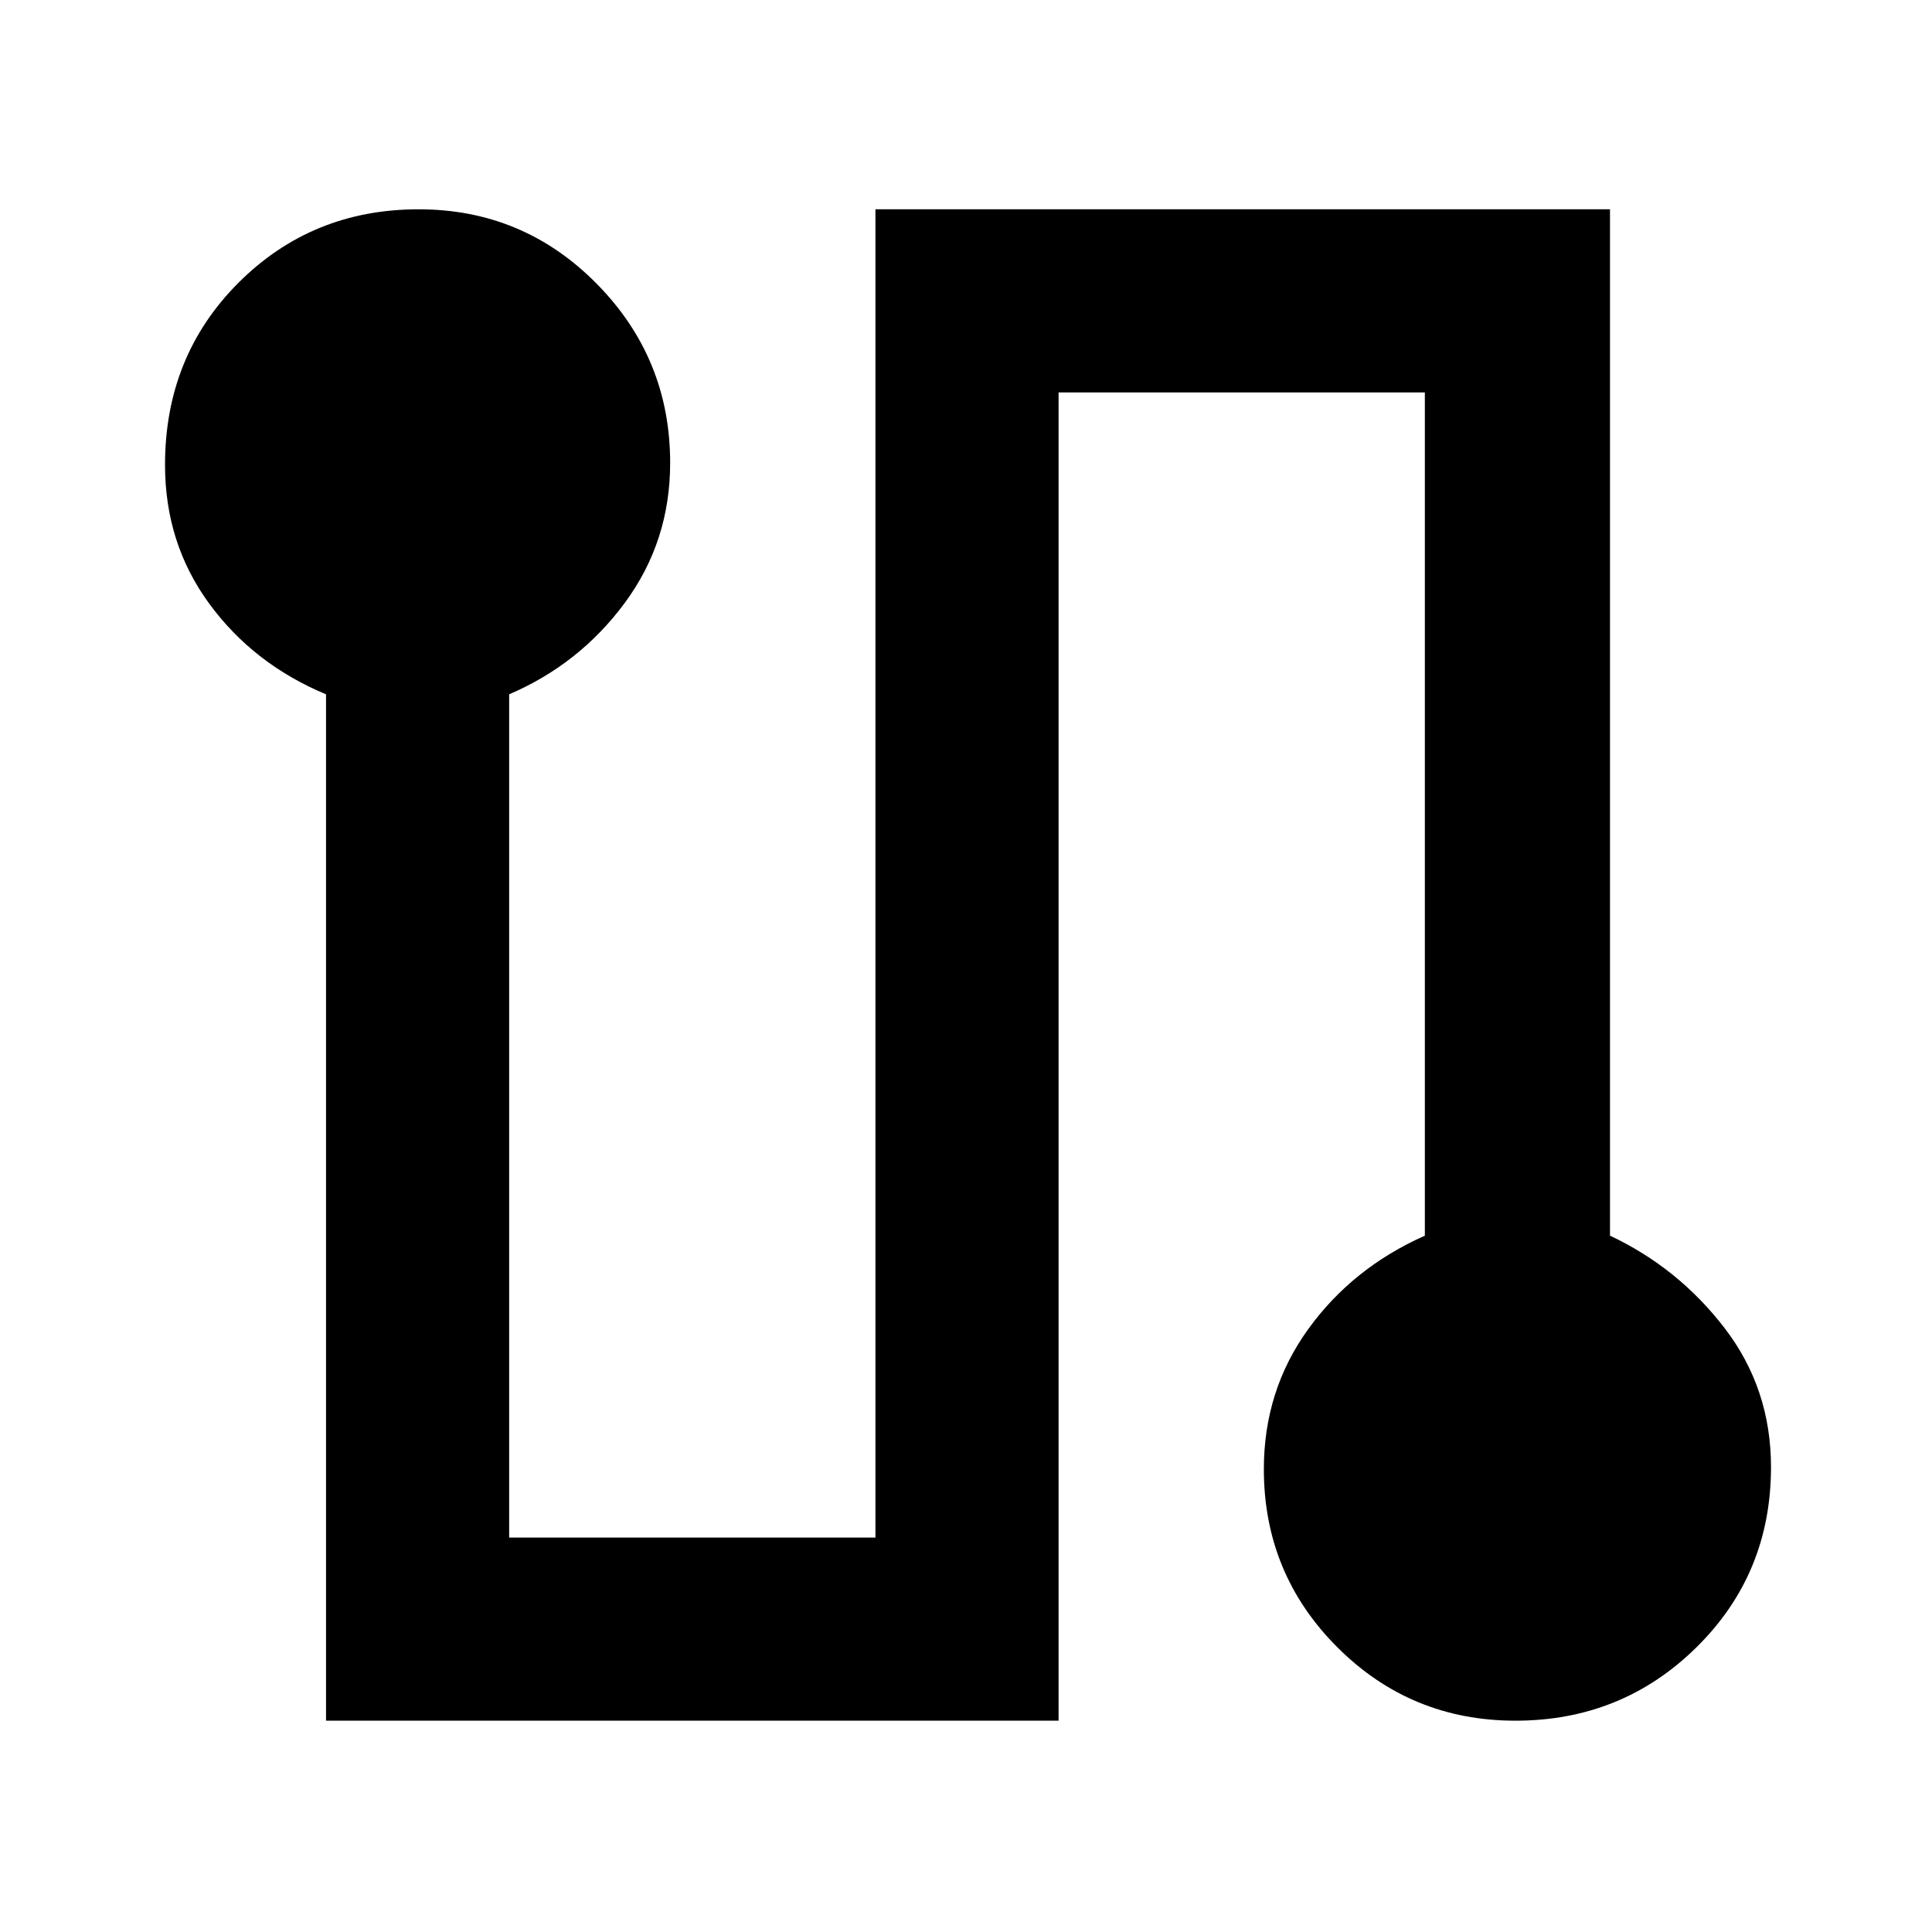 <svg xmlns="http://www.w3.org/2000/svg" height="48" width="48"><path d="M8.1 42.75v-25.5Q6.3 16.5 5.2 15q-1.1-1.5-1.1-3.45 0-2.7 1.825-4.525Q7.75 5.2 10.4 5.2q2.6 0 4.425 1.85Q16.65 8.9 16.65 11.5q0 1.95-1.125 3.475Q14.4 16.5 12.65 17.25V38.2h9.1v-33H40v25.5q1.7.8 2.85 2.3Q44 34.5 44 36.45q0 2.65-1.85 4.475-1.85 1.825-4.5 1.825-2.6 0-4.425-1.825Q31.4 39.1 31.4 36.5q0-1.95 1.1-3.475 1.1-1.525 2.9-2.325V9.75h-9.1v33Z"/></svg>